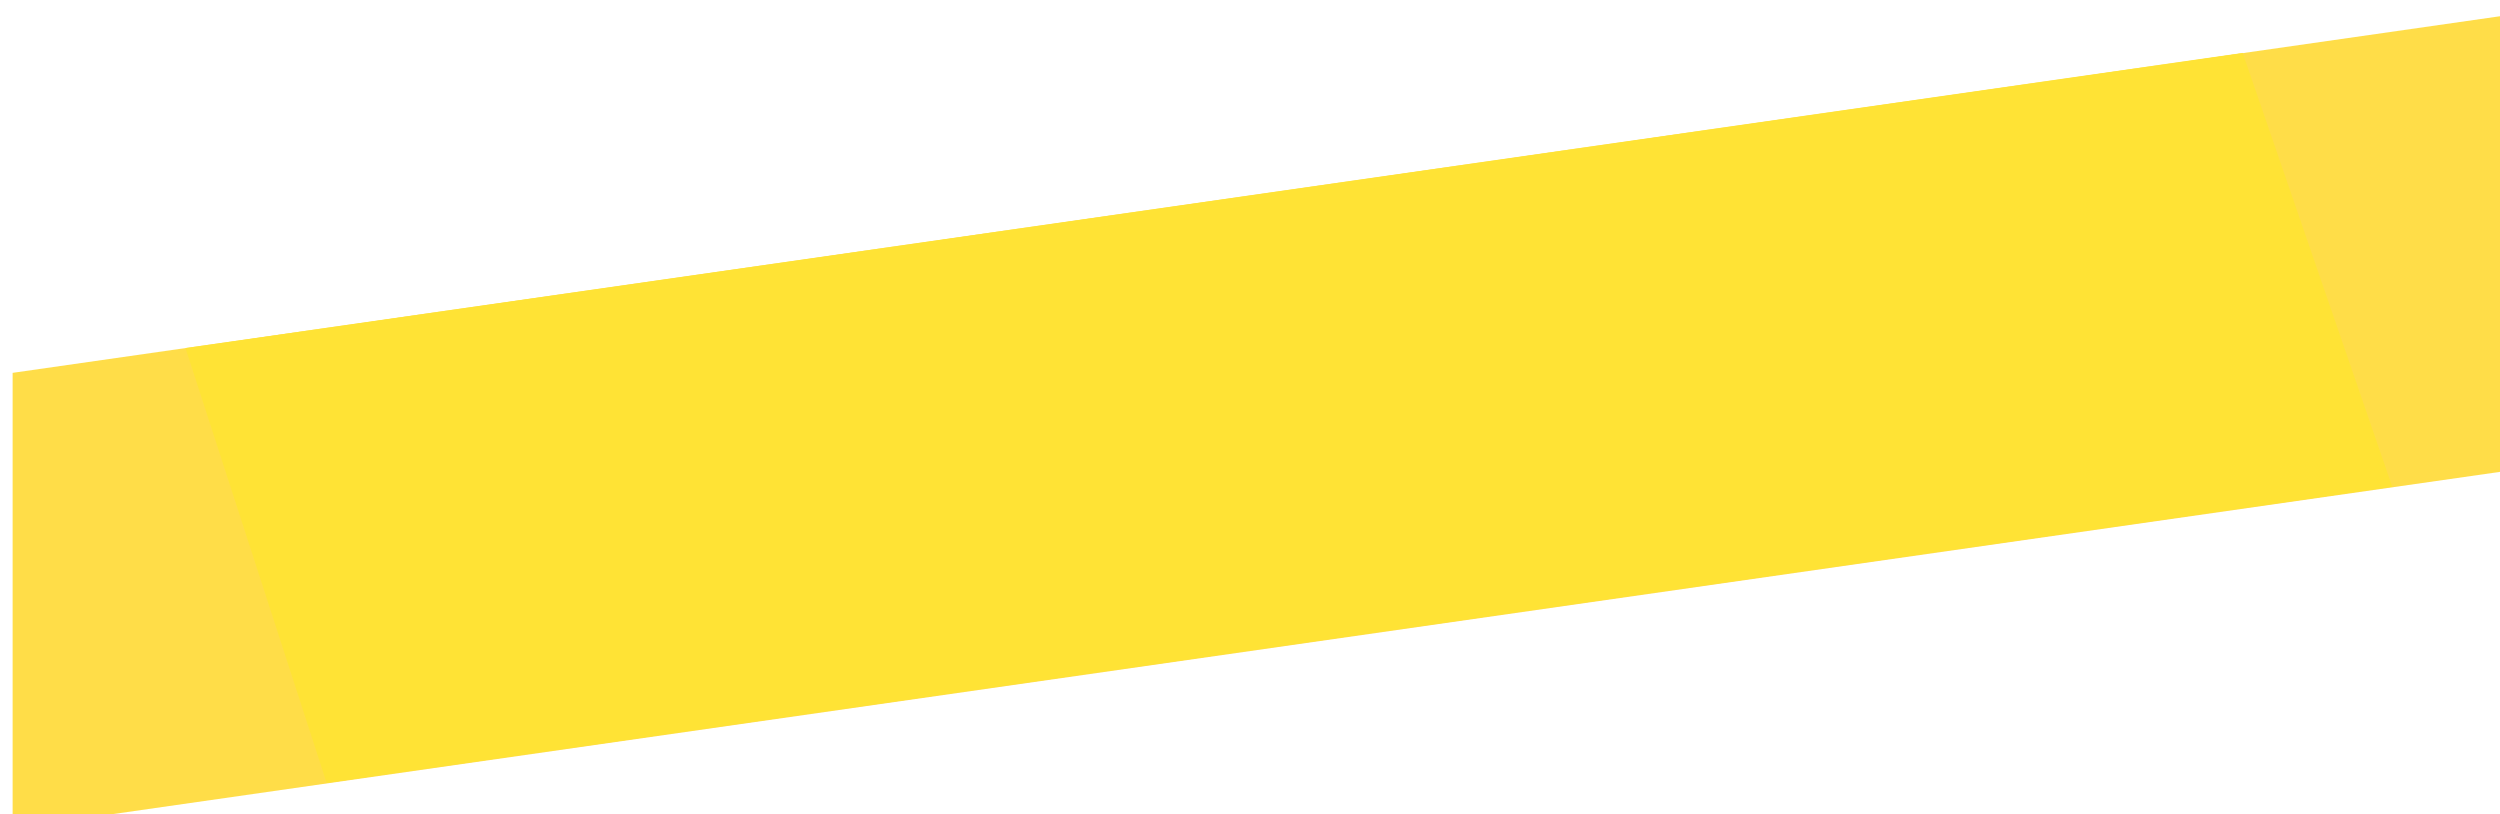 <?xml version="1.0" encoding="UTF-8" standalone="no"?>
<!-- Created with Inkscape (http://www.inkscape.org/) -->

<svg
   xmlns:dc="http://purl.org/dc/elements/1.1/"
   xmlns:cc="http://creativecommons.org/ns#"
   xmlns:rdf="http://www.w3.org/1999/02/22-rdf-syntax-ns#"
   xmlns:svg="http://www.w3.org/2000/svg"
   xmlns="http://www.w3.org/2000/svg"
   xmlns:sodipodi="http://sodipodi.sourceforge.net/DTD/sodipodi-0.dtd"
   xmlns:inkscape="http://www.inkscape.org/namespaces/inkscape"
   width="4.619mm"
   height="1.504mm"
   viewBox="0 0 4.619 1.504"
   version="1.1"
   id="svg9135"
   inkscape:version="0.92.4 (5da689c313, 2019-01-14)"
   sodipodi:docname="CM9_ledinc.svg">
  <defs
     id="defs9129" />
  <sodipodi:namedview
     id="base"
     pagecolor="#ffffff"
     bordercolor="#666666"
     borderopacity="1.0"
     inkscape:pageopacity="0.0"
     inkscape:pageshadow="2"
     inkscape:zoom="41.607159"
     inkscape:cx="6.8942966"
     inkscape:cy="2.3916192"
     inkscape:document-units="mm"
     inkscape:current-layer="layer1"
     showgrid="false"
     fit-margin-top="0"
     fit-margin-left="0"
     fit-margin-right="0"
     fit-margin-bottom="0"
     inkscape:window-width="1600"
     inkscape:window-height="837"
     inkscape:window-x="-8"
     inkscape:window-y="-8"
     inkscape:window-maximized="1"
     showguides="true"
     units="px"
     objecttolerance="16"
     guidetolerance="16"
     inkscape:snap-perpendicular="true"
     inkscape:snap-tangential="true" />
  <g
     inkscape:label="Layer 1"
     inkscape:groupmode="layer"
     id="layer1"
     transform="translate(-76.79,-54.915)">
    <g
       transform="matrix(0.915,0,0,0.915,12.218,-14.831)"
       style="display:inline"
       id="g2307">
      <path
         style="display:inline;opacity:1;fill:#ffdd48;fill-opacity:1;stroke:none;stroke-width:0.263;stroke-linecap:round;stroke-linejoin:round;stroke-miterlimit:0;stroke-dasharray:none;stroke-dashoffset:37.795;stroke-opacity:1;paint-order:stroke markers fill"
         d="m 70.596,76.978 5.05,-0.724 v 0.92 l -5.05,0.724 z"
         id="rect1151"
         inkscape:connector-curvature="0"
         sodipodi:nodetypes="ccccc" />
      <path
         style="display:inline;opacity:1;fill:#ffe335;fill-opacity:1;stroke:none;stroke-width:0.263;stroke-linecap:round;stroke-linejoin:round;stroke-miterlimit:0;stroke-dasharray:none;stroke-dashoffset:37.795;stroke-opacity:1;paint-order:stroke markers fill"
         d="m 70.945,76.928 4.154,-0.596 0.302,0.876 -4.171,0.598 z"
         id="path1752"
         inkscape:connector-curvature="0"
         sodipodi:nodetypes="ccccc" />
    </g>
  </g>
</svg>
